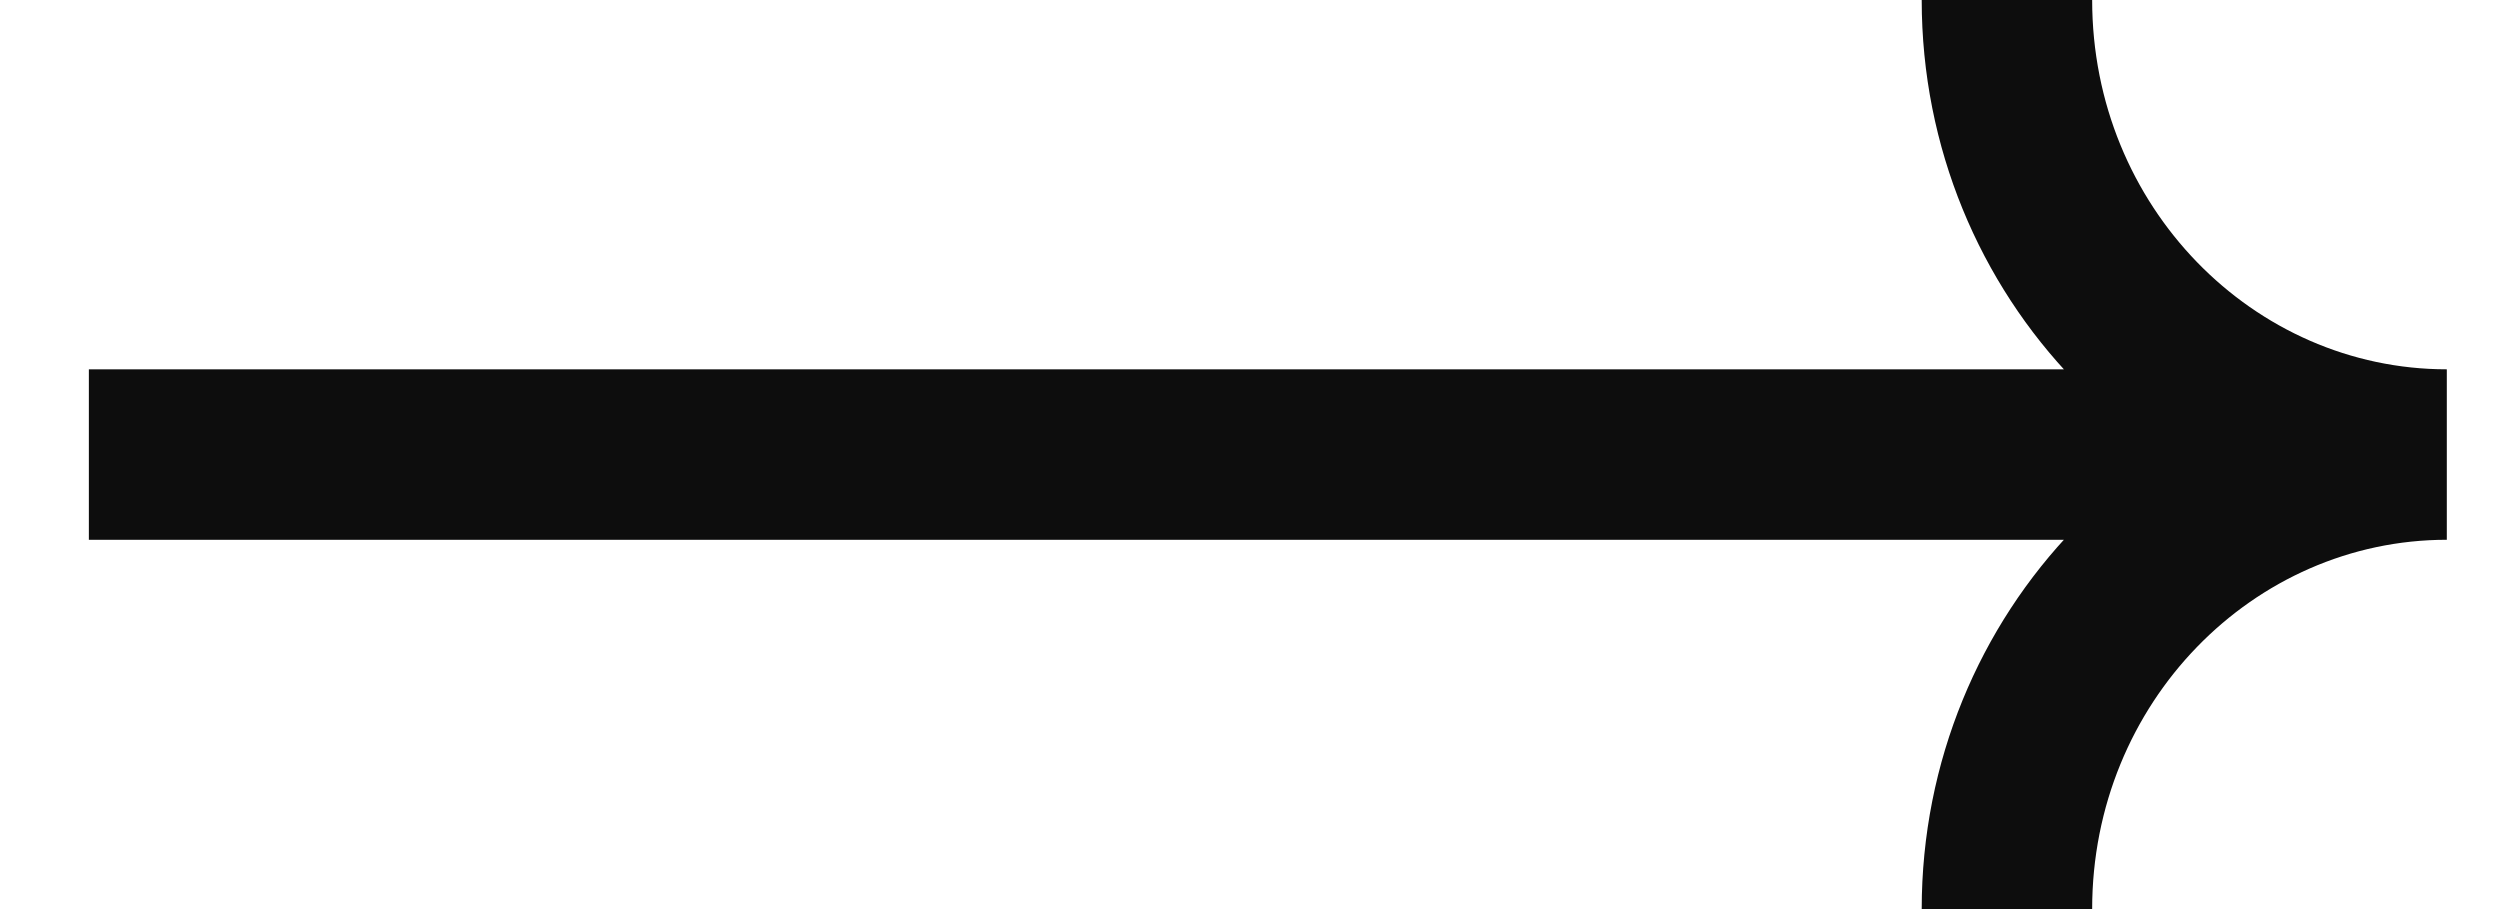 <svg width="22" height="8" viewBox="0 0 22 8" fill="none" xmlns="http://www.w3.org/2000/svg">
<path d="M1.532 3.25H0.782L0.782 4.75L1.532 4.75L1.532 3.25ZM1.532 4.75L20.532 4.75V3.25L1.532 3.25L1.532 4.75ZM16.911 3.1726e-08C16.911 2.6 18.957 4.75 21.532 4.75V3.25C19.831 3.25 18.411 1.818 18.411 -3.1726e-08L16.911 3.1726e-08ZM21.532 3.25C18.957 3.25 16.911 5.4 16.911 8H18.411C18.411 6.182 19.831 4.75 21.532 4.75V3.25Z" fill="#0D0D0D"/>
</svg>

